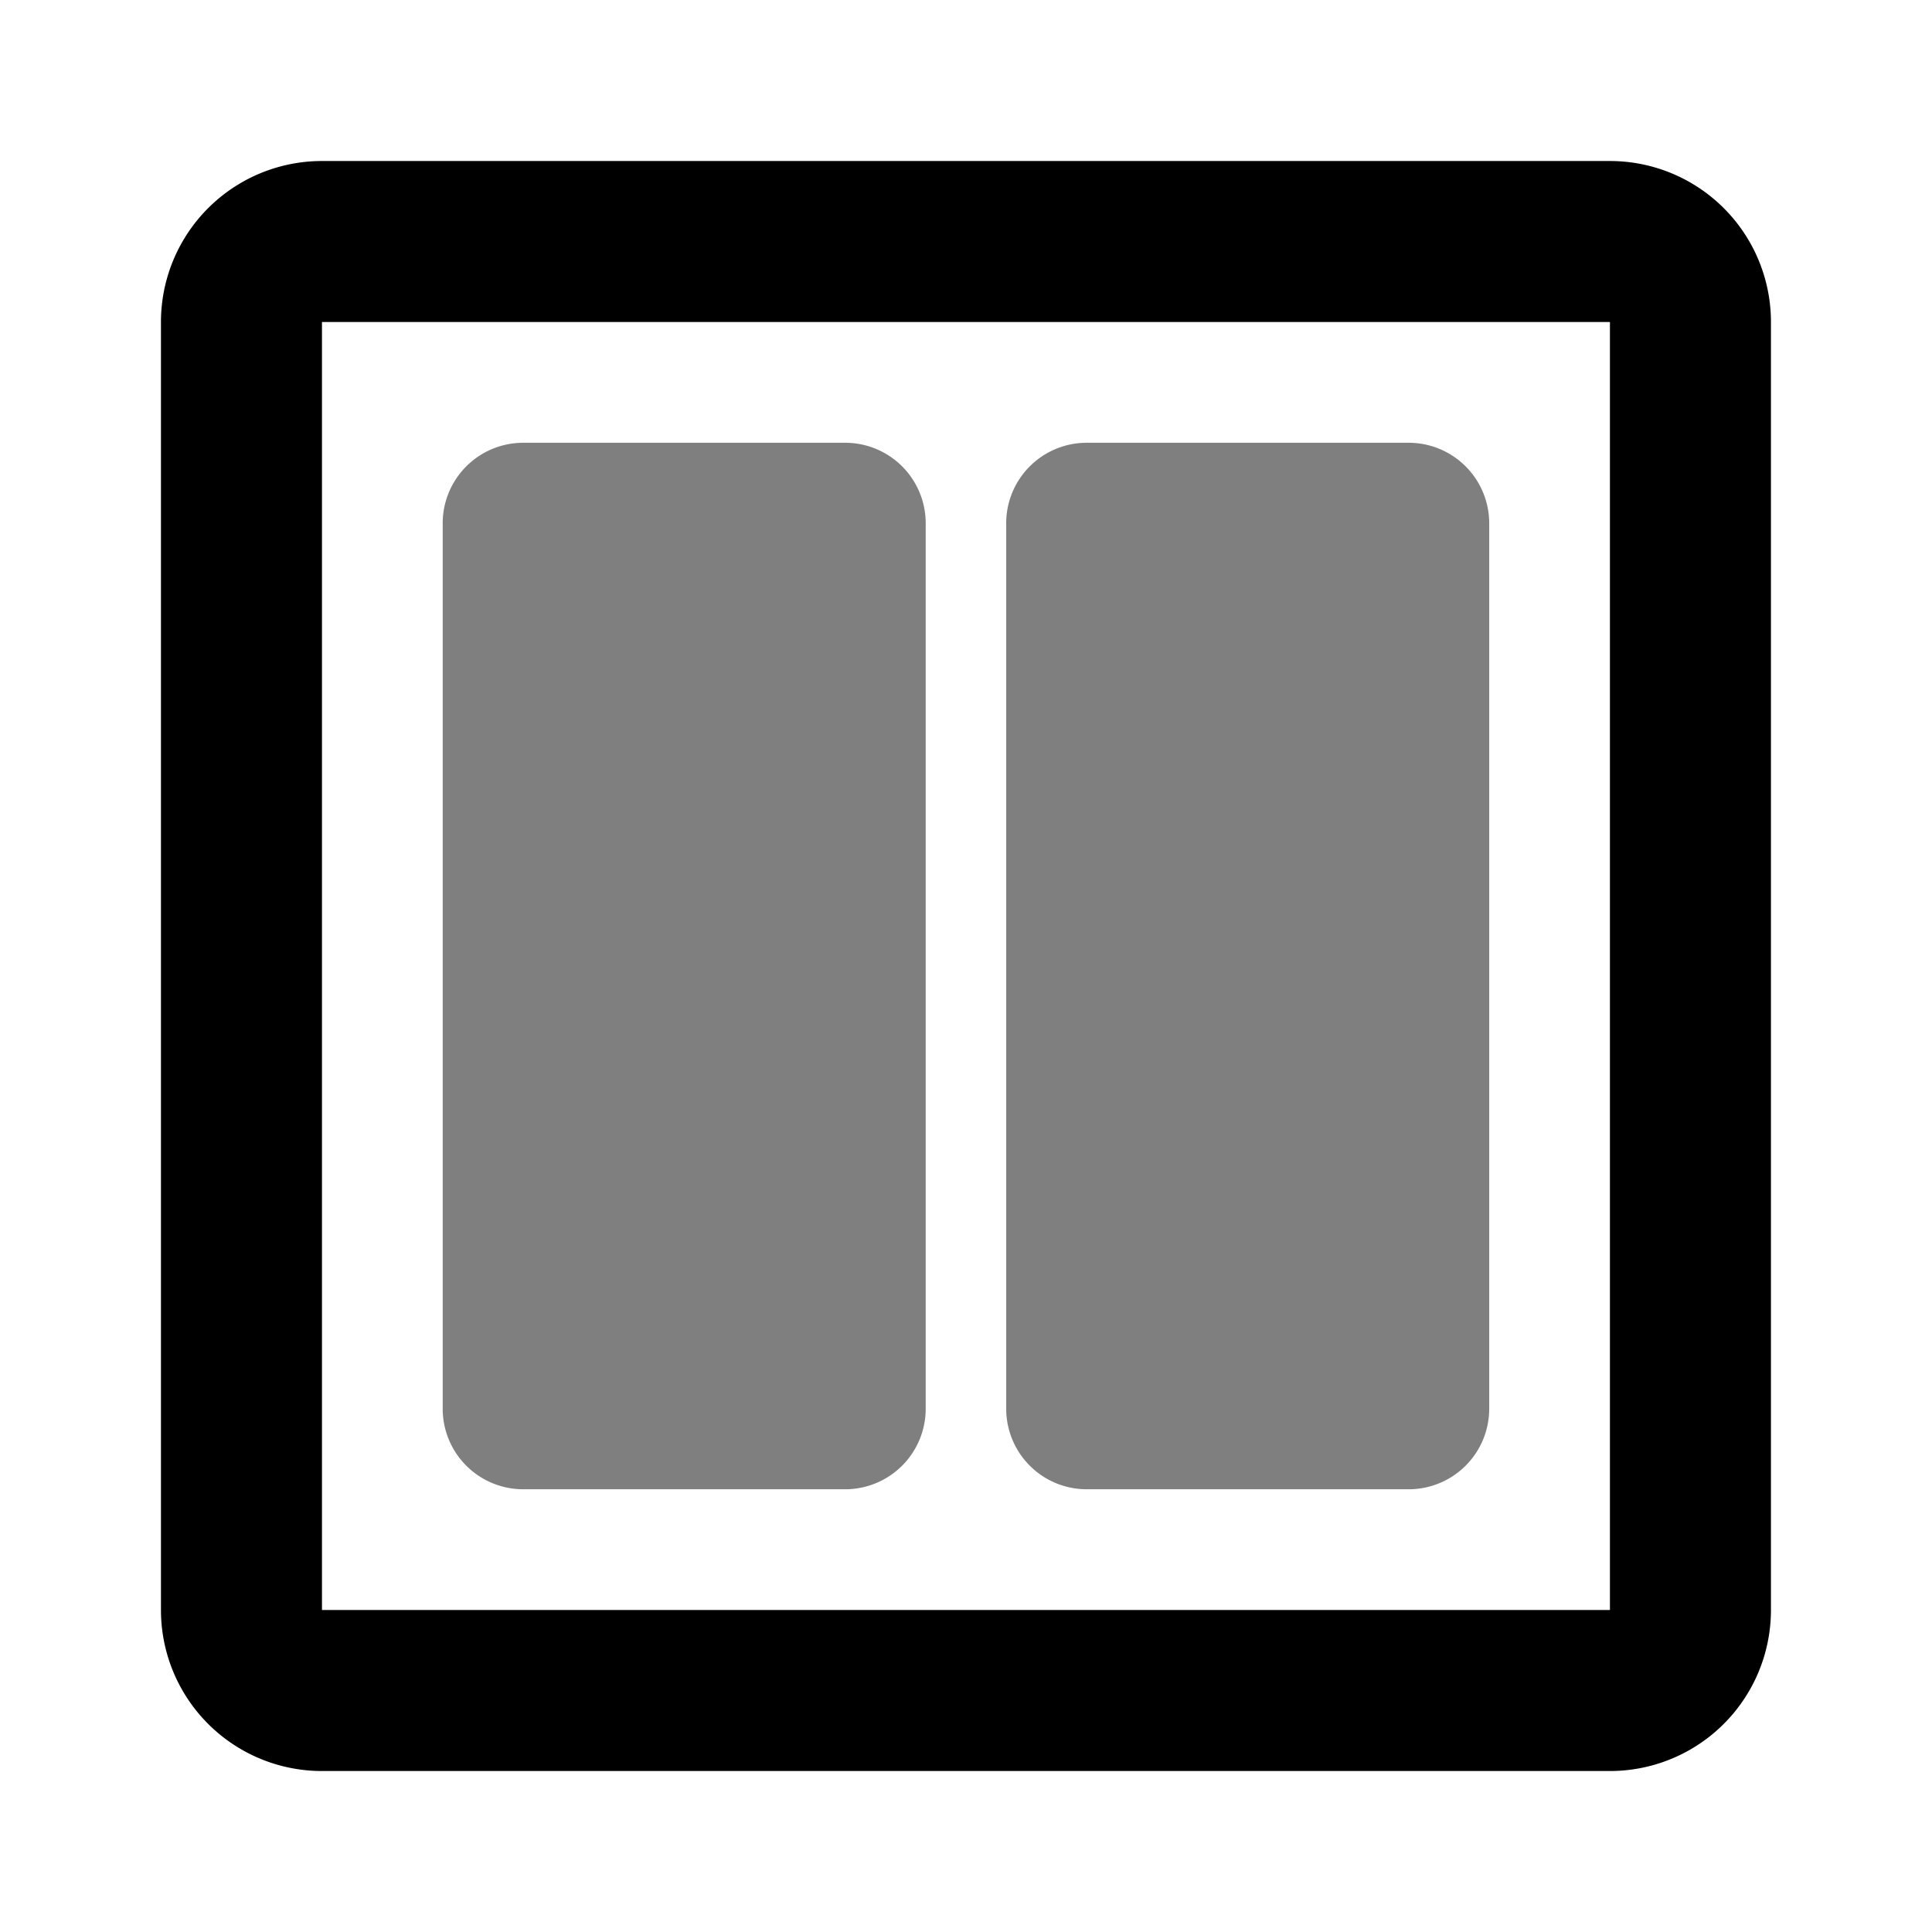 <svg viewBox="0 0 1024 1024" focusable="false"><g opacity=".5"><path d="M234.64 277.34a42.67 42.67 0 0 1 42.67-42.66h170.66a42.67 42.67 0 0 1 42.67 42.66v469.34a42.67 42.67 0 0 1-42.67 42.66H277.31a42.67 42.67 0 0 1-42.67-42.66V277.34ZM533.3 277.34a42.67 42.67 0 0 1 42.67-42.66h170.67a42.67 42.67 0 0 1 42.67 42.66v469.34a42.67 42.67 0 0 1-42.67 42.66H575.97a42.67 42.67 0 0 1-42.66-42.66V277.34Z" /></g><path clip-rule="evenodd" d="M853.31 170.68H170.65v682.66H853.3V170.68ZM170.65 85.34a85.33 85.33 0 0 0-85.34 85.34v682.66a85.33 85.33 0 0 0 85.34 85.34H853.3a85.33 85.33 0 0 0 85.34-85.34V170.68a85.33 85.33 0 0 0-85.34-85.34H170.65Z" fill-rule="evenodd" /></svg>